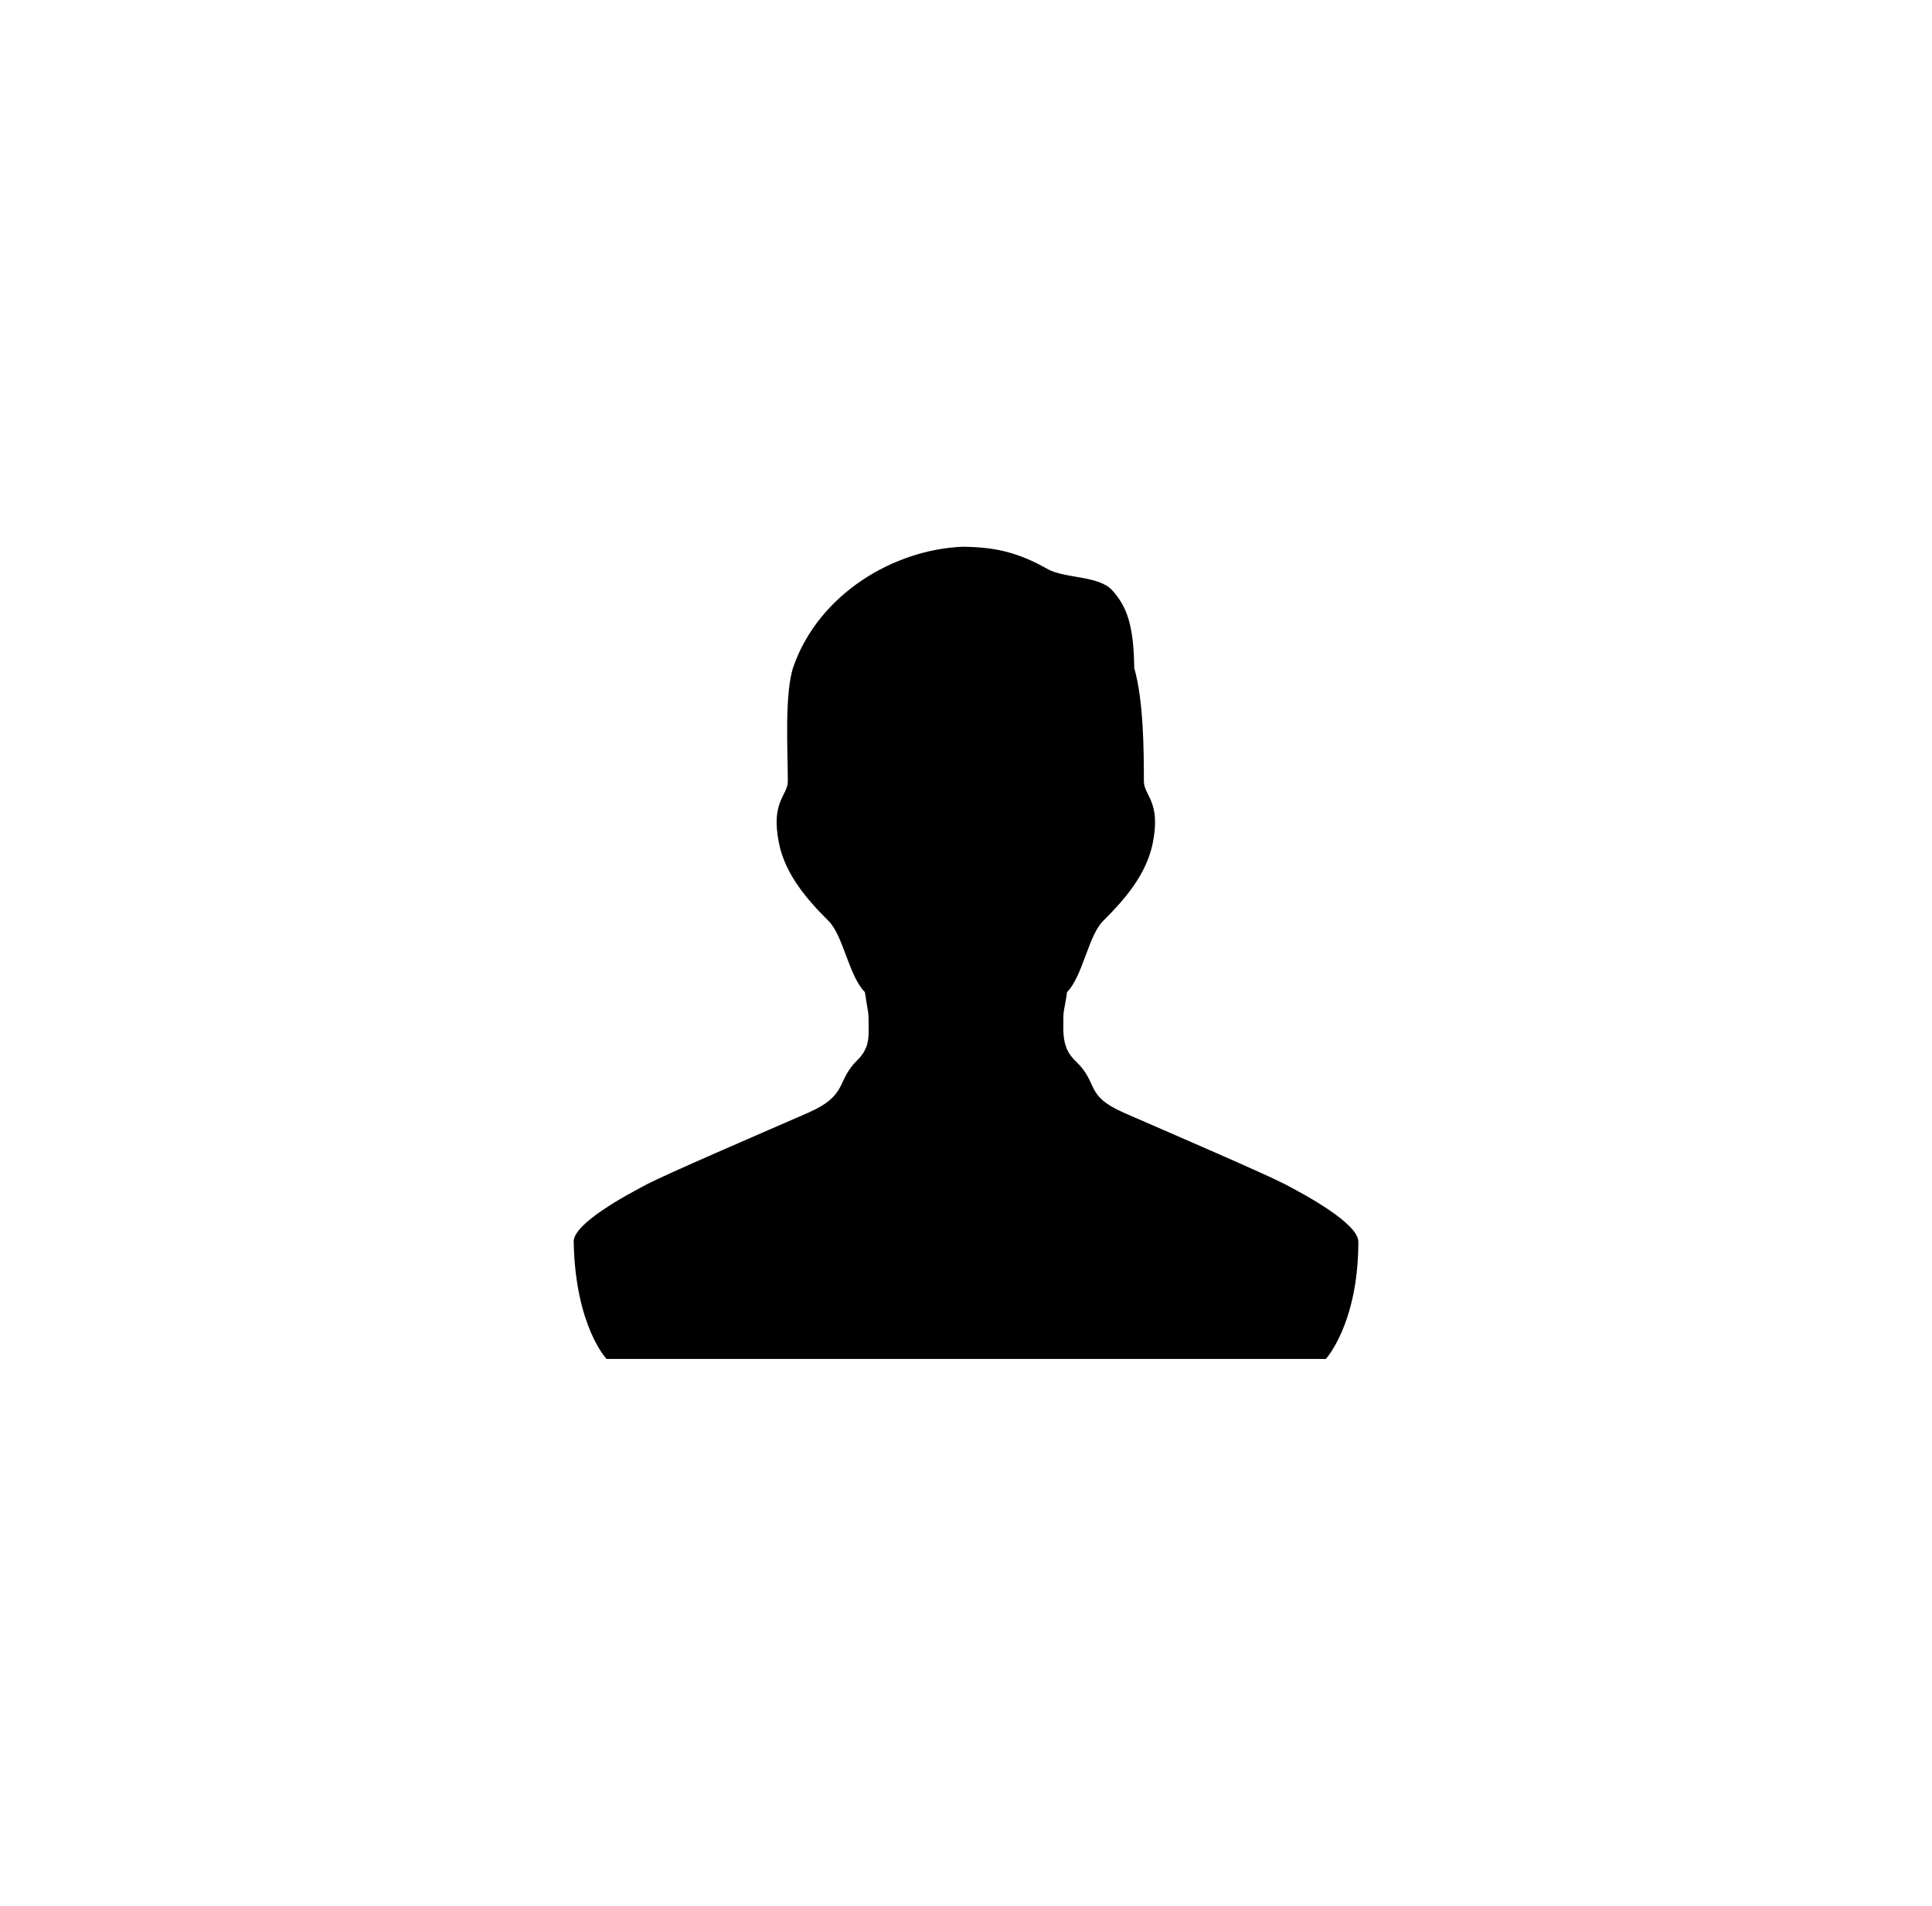 <?xml version="1.0" encoding="utf-8"?>
<!-- Generator: Adobe Illustrator 15.0.0, SVG Export Plug-In . SVG Version: 6.00 Build 0)  -->
<!DOCTYPE svg PUBLIC "-//W3C//DTD SVG 1.1//EN" "http://www.w3.org/Graphics/SVG/1.1/DTD/svg11.dtd">
<svg version="1.1" id="SvgjsSvg1015" xmlns:svgjs="http://svgjs.com/svgjs"
	 xmlns="http://www.w3.org/2000/svg" xmlns:xlink="http://www.w3.org/1999/xlink" x="0px" y="0px" width="75px" height="74px"
	 viewBox="0 0 75 74" enable-background="new 0 0 75 74" xml:space="preserve">
<path d="M42.819,35.765c0.806-0.801,1.681-1.788,1.929-3.019c0.331-1.637-0.343-1.846-0.343-2.411c0-1.187-0.011-3.132-0.374-4.396
	c-0.02-1.667-0.289-2.393-0.854-3.017c-0.531-0.584-1.84-0.446-2.521-0.832c-1.057-0.597-1.926-0.823-3.033-0.853
	c-0.031-0.007-0.064-0.003-0.096-0.002c-0.055-0.001-0.107-0.005-0.163-0.005c-2.696,0.114-5.567,1.847-6.555,4.632
	c-0.366,1.033-0.226,3.286-0.226,4.473c0,0.565-0.674,0.774-0.343,2.411c0.249,1.23,1.123,2.218,1.928,3.019
	c0.569,0.567,0.786,2.138,1.406,2.758c0.135,0.913,0.151,0.653,0.146,1.489c-0.001,0.281,0.007,0.721-0.436,1.152
	c-0.839,0.816-0.338,1.355-1.918,2.047c-2.084,0.91-5.472,2.367-6.252,2.775c-0.781,0.408-2.858,1.521-2.844,2.23
	c0.064,3.289,1.278,4.553,1.278,4.553H37.3h0.399h13.77c0,0,1.262-1.375,1.262-4.553c0-0.709-2.062-1.822-2.844-2.23
	s-4.168-1.865-6.252-2.775c-1.539-0.674-0.979-1.137-1.85-1.979c-0.296-0.284-0.504-0.582-0.507-1.307
	c-0.003-0.843,0.016-0.521,0.146-1.403C42.034,37.9,42.25,36.33,42.819,35.765z"/>
</svg>
